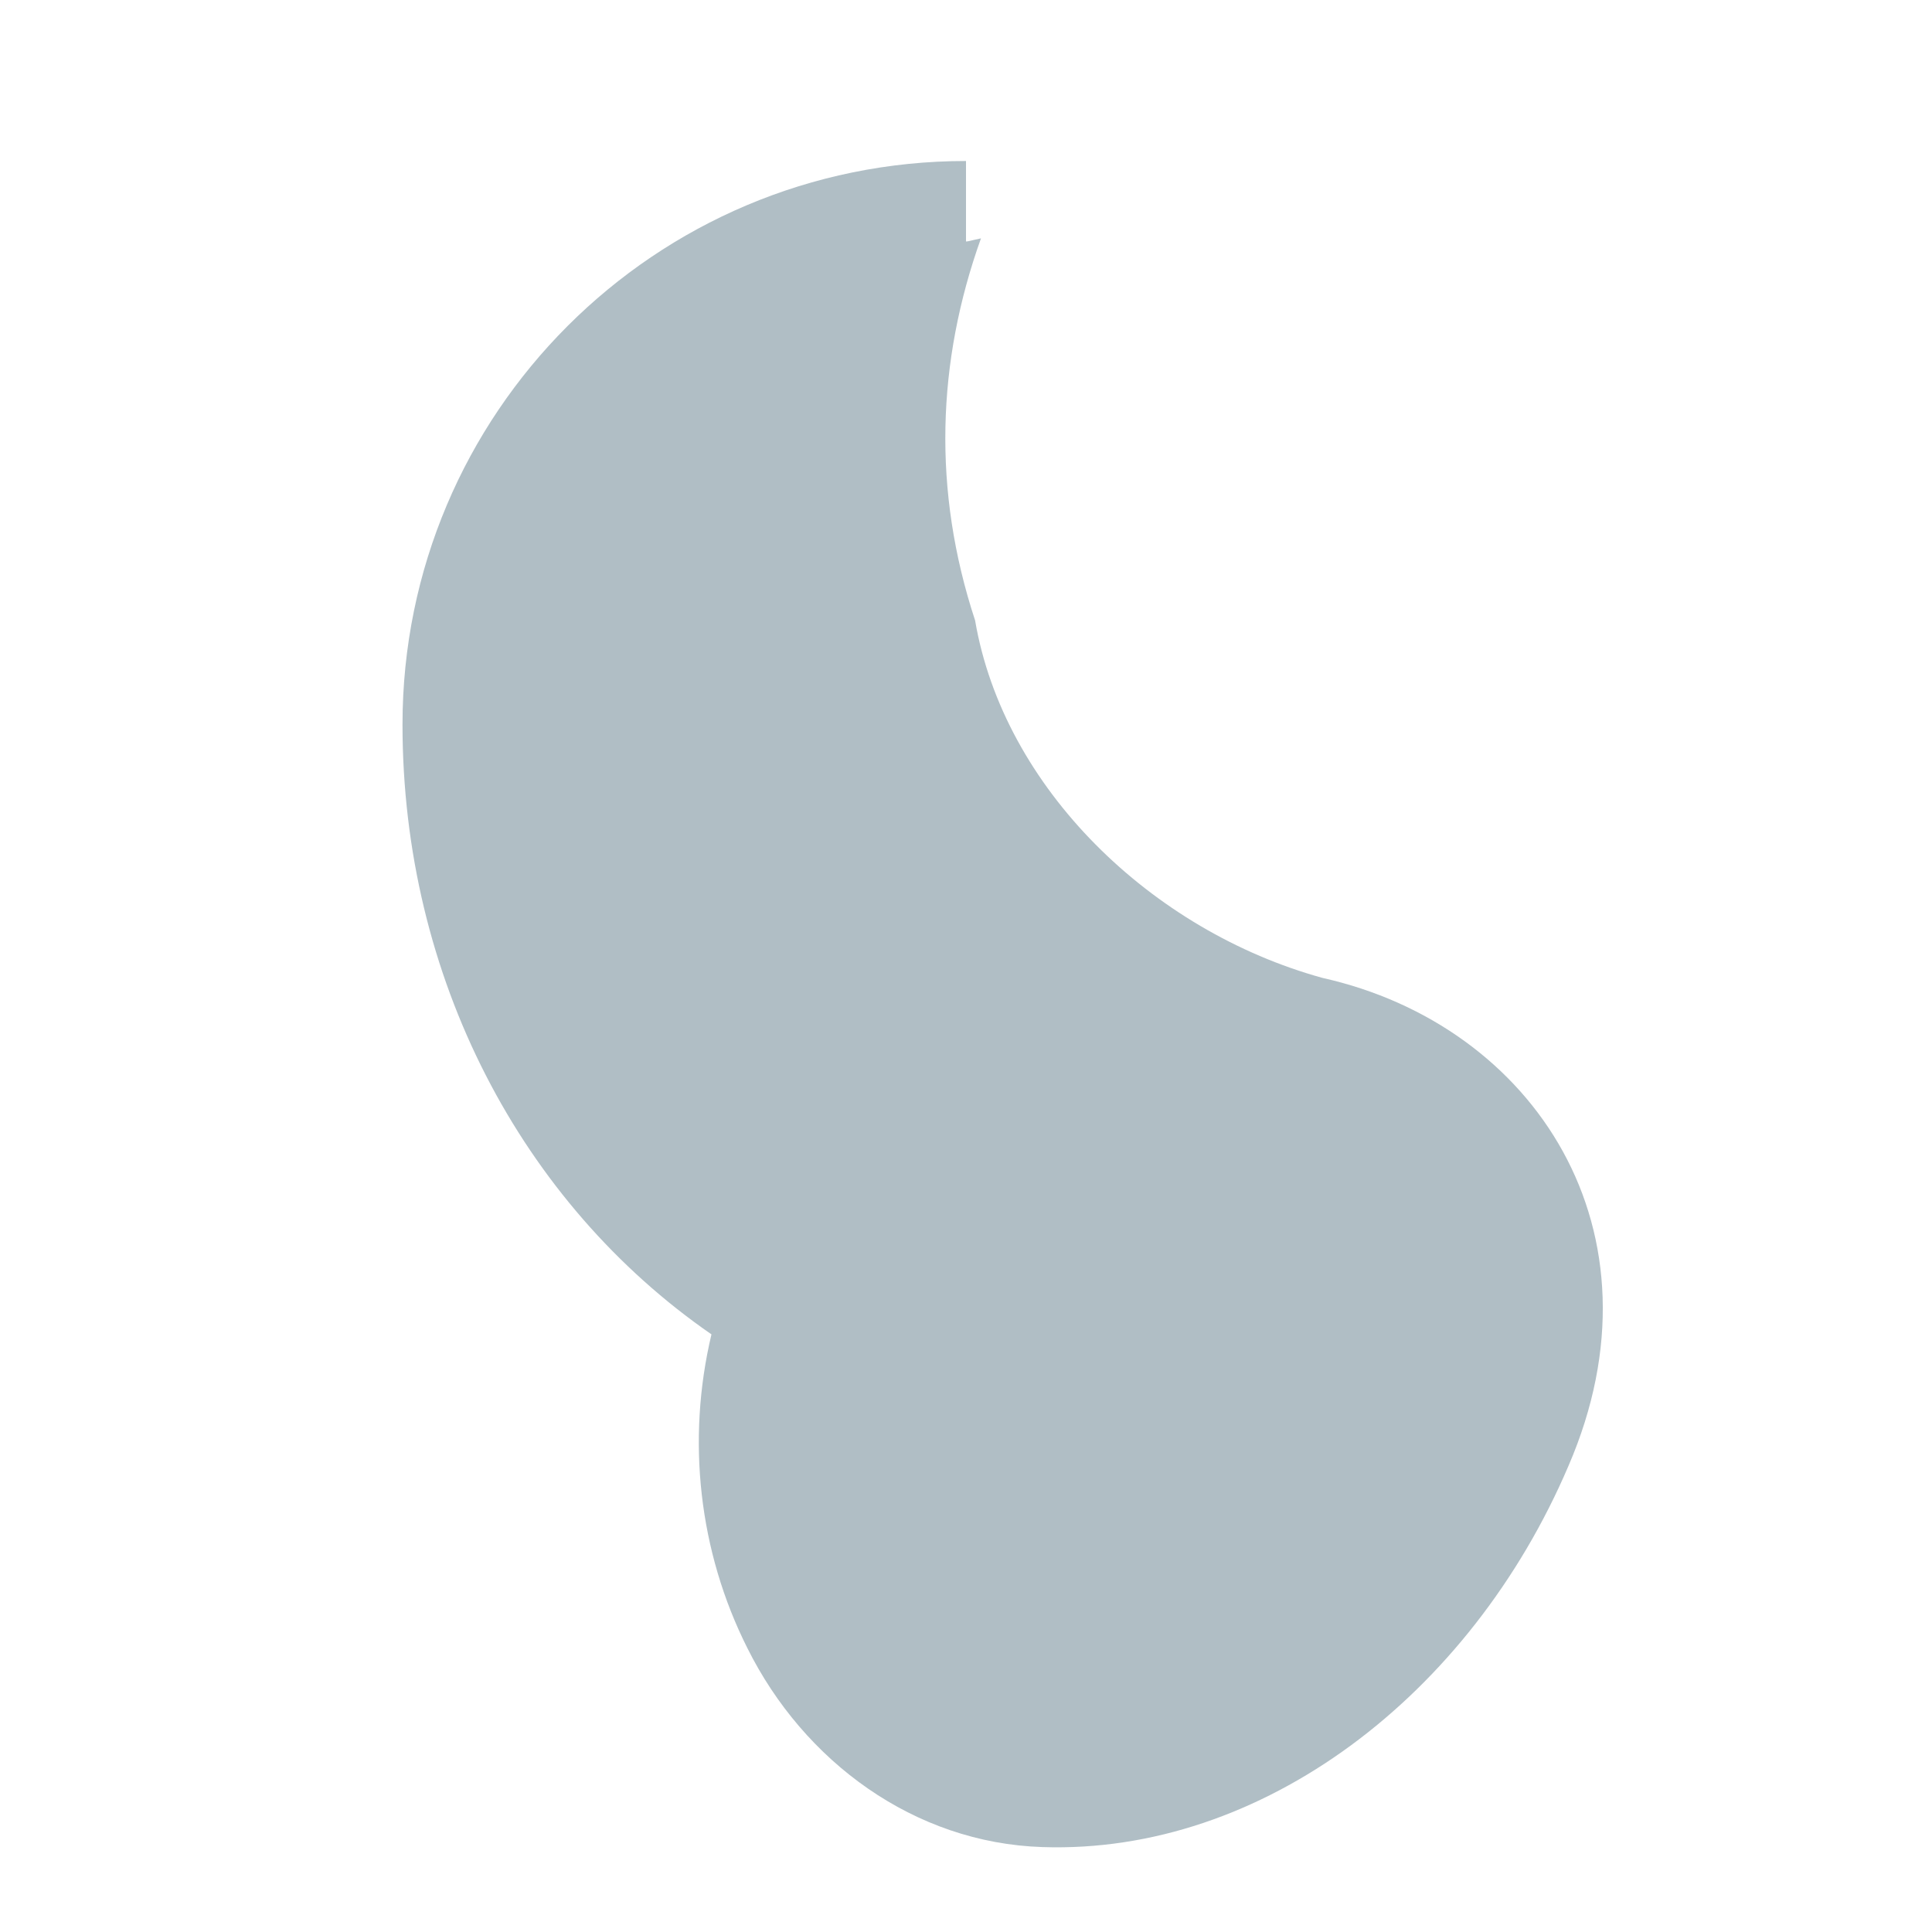 <!-- moon.svg -->
<svg width="24" height="24" viewBox="0 0 24 24" fill="none" xmlns="http://www.w3.org/2000/svg">
    <path d="M12 2C8.134 2 5 5.134 5 9C5 12.146 6.479 14.945 8.838 16.576C8.526 17.888 8.681 19.273 9.283 20.471C9.985 21.883 11.357 22.894 12.95 22.945C15.671 23.036 18.264 21.067 19.484 18.21C20.744 15.293 19.06 12.736 16.429 12.148C14.307 11.564 12.469 9.791 12.113 7.707C11.581 6.091 11.638 4.491 12.186 2.961C12.067 2.986 12.028 3 12 3C12 3 12 3 12 2Z" fill="#B0BEC5"/>
</svg>

